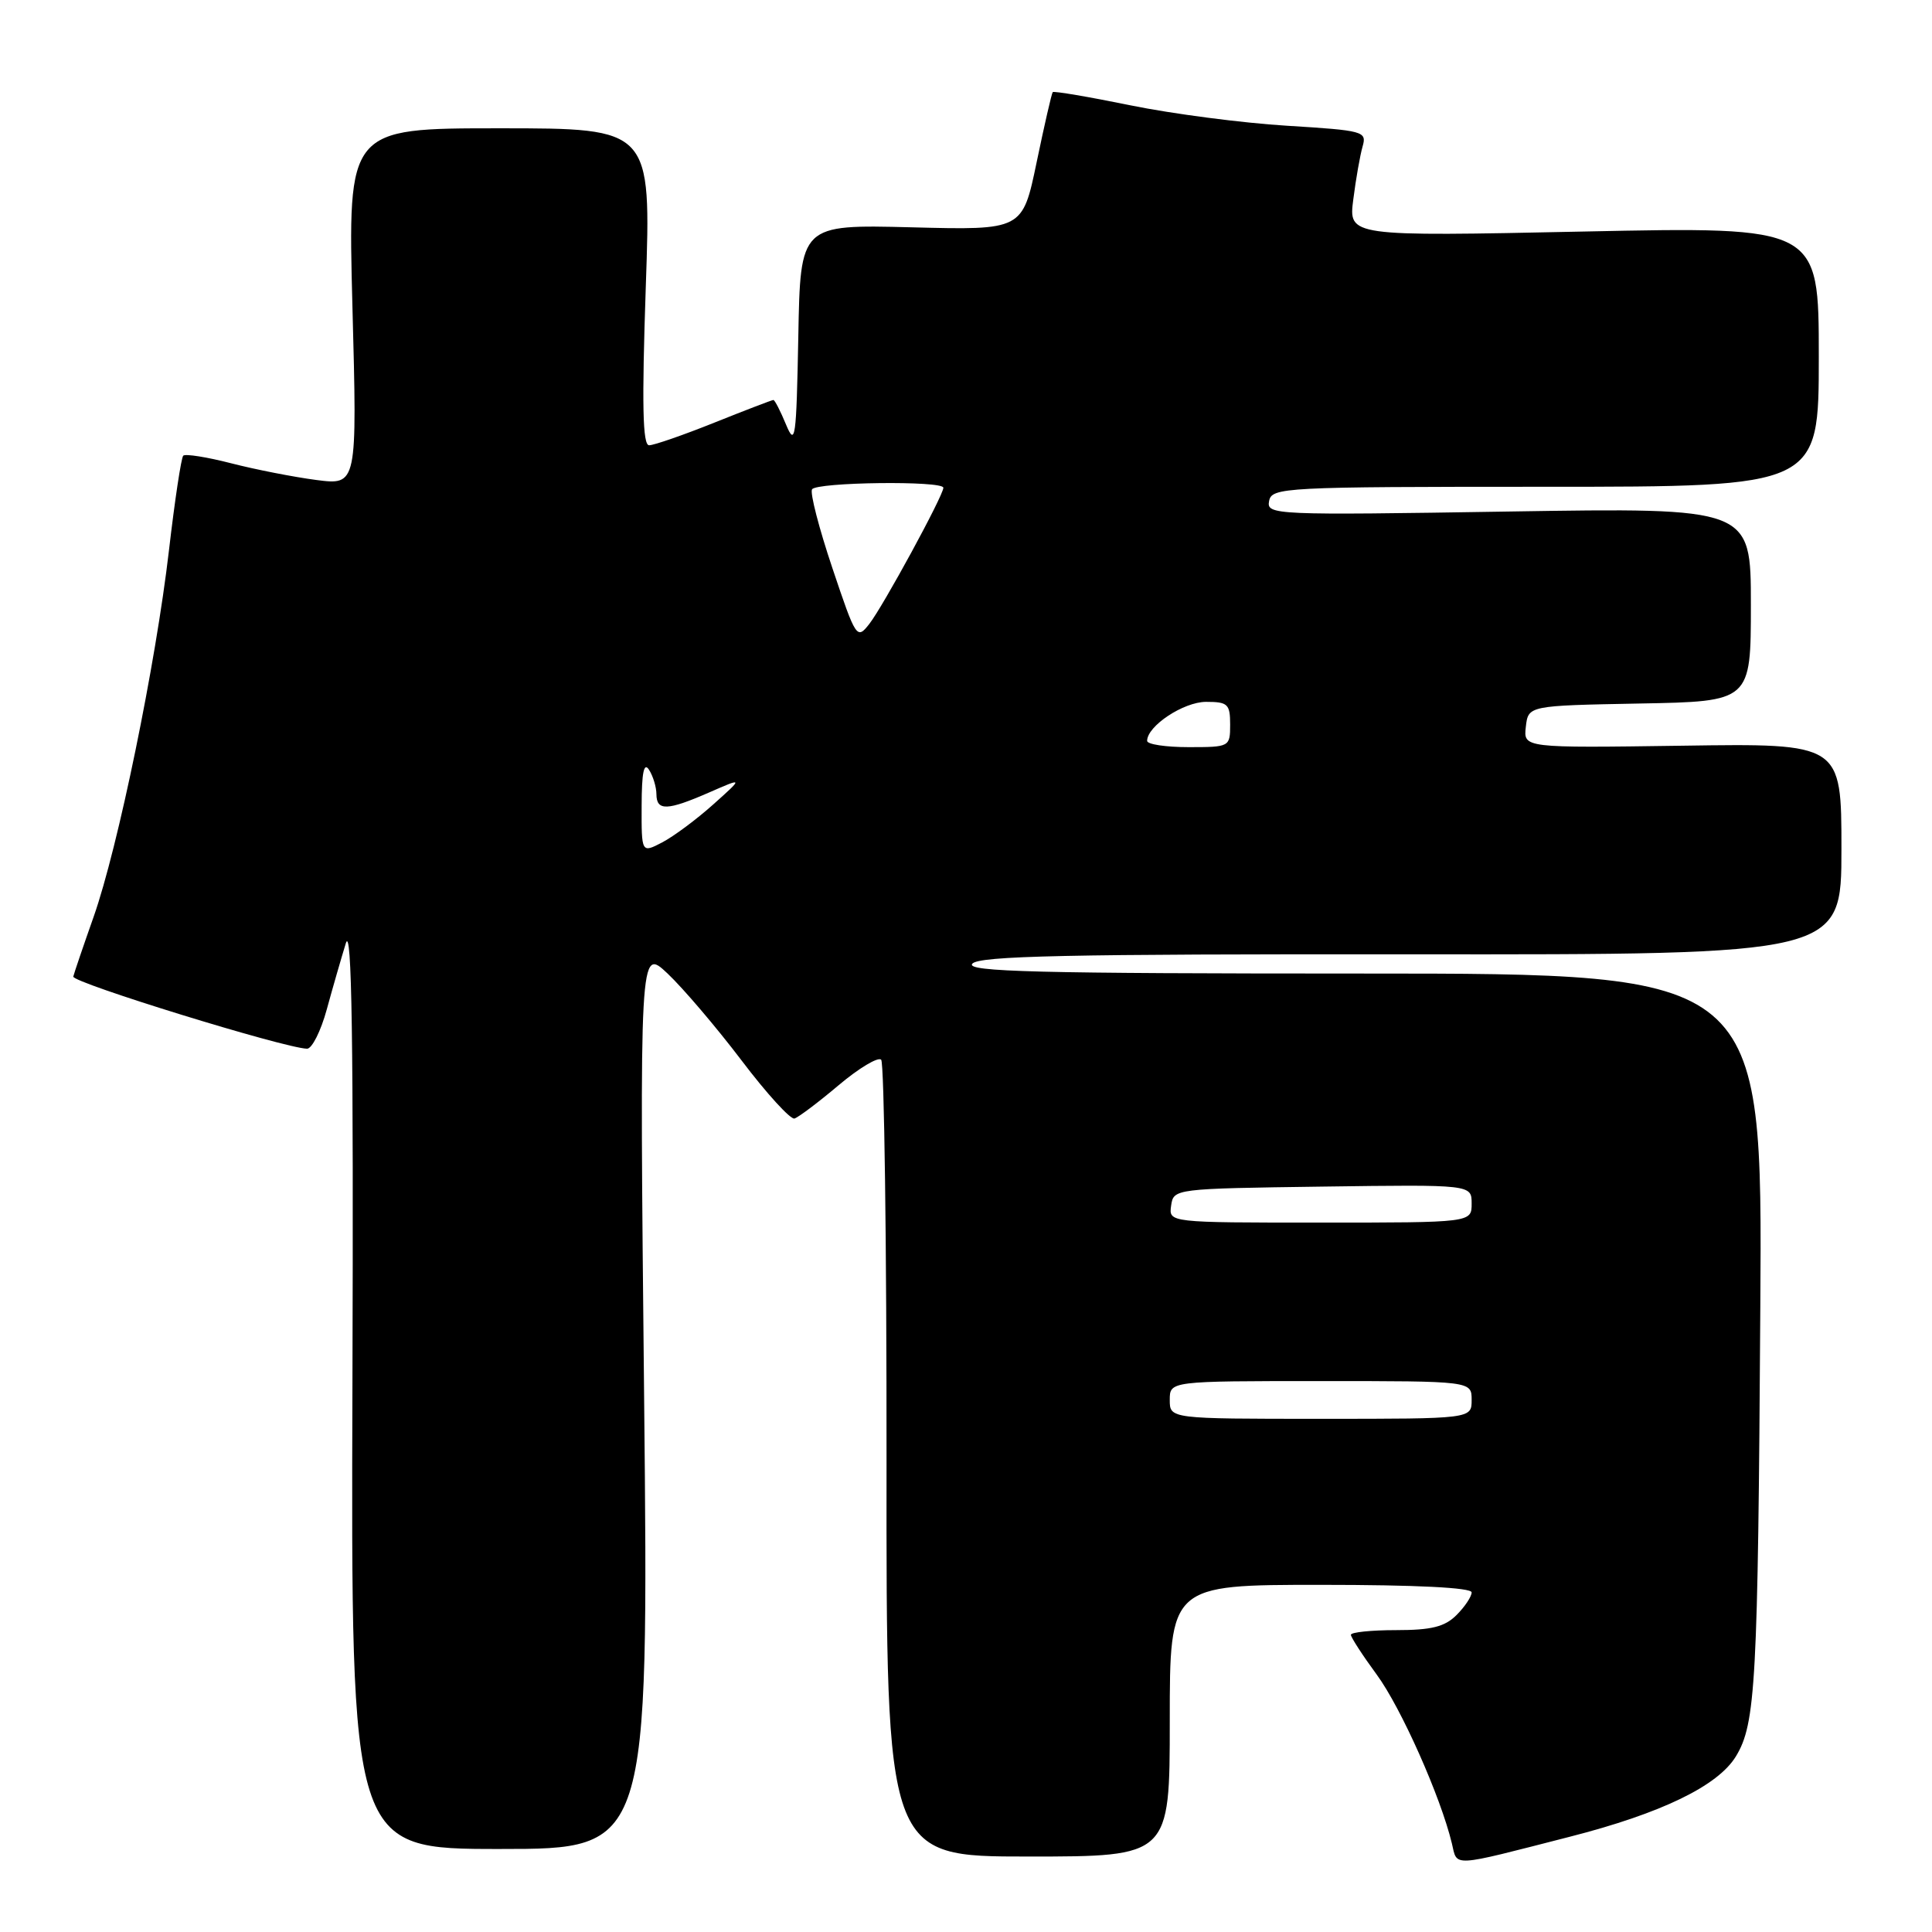 <?xml version="1.0" encoding="UTF-8" standalone="no"?>
<!DOCTYPE svg PUBLIC "-//W3C//DTD SVG 1.1//EN" "http://www.w3.org/Graphics/SVG/1.1/DTD/svg11.dtd" >
<svg xmlns="http://www.w3.org/2000/svg" xmlns:xlink="http://www.w3.org/1999/xlink" version="1.1" viewBox="0 0 256 256">
 <g >
 <path fill="currentColor"
d=" M 208.00 243.38 C 220.13 240.28 227.64 236.64 230.02 232.72 C 232.64 228.42 232.94 223.01 233.25 173.25 C 233.54 129.00 233.54 129.00 180.65 129.00 C 137.36 129.00 127.95 128.76 128.83 127.70 C 129.70 126.66 141.33 126.41 186.96 126.45 C 244.00 126.50 244.00 126.50 244.00 112.50 C 244.00 98.50 244.00 98.50 222.93 98.81 C 201.86 99.11 201.86 99.11 202.18 96.31 C 202.50 93.50 202.50 93.50 217.25 93.22 C 232.00 92.95 232.00 92.95 232.00 80.11 C 232.00 67.27 232.00 67.27 199.90 67.78 C 168.78 68.28 167.81 68.23 168.16 66.40 C 168.51 64.58 169.99 64.50 204.76 64.50 C 241.00 64.50 241.00 64.50 241.00 47.26 C 241.00 30.03 241.00 30.03 209.84 30.68 C 178.68 31.33 178.68 31.33 179.32 26.41 C 179.66 23.71 180.22 20.56 180.55 19.41 C 181.13 17.40 180.70 17.29 170.51 16.66 C 164.66 16.30 155.34 15.09 149.81 13.96 C 144.28 12.83 139.64 12.04 139.49 12.21 C 139.35 12.37 138.39 16.55 137.36 21.50 C 135.49 30.50 135.49 30.50 120.77 30.12 C 106.05 29.75 106.05 29.75 105.78 44.62 C 105.52 58.19 105.38 59.21 104.15 56.25 C 103.41 54.46 102.66 53.00 102.48 53.00 C 102.30 53.00 98.78 54.35 94.66 56.00 C 90.54 57.65 86.65 59.00 86.01 59.00 C 85.15 59.00 85.04 53.65 85.57 38.00 C 86.29 17.00 86.29 17.00 66.18 17.00 C 46.08 17.00 46.08 17.00 46.70 40.65 C 47.33 64.30 47.33 64.30 41.91 63.60 C 38.94 63.21 33.86 62.22 30.64 61.39 C 27.42 60.56 24.56 60.11 24.28 60.38 C 24.01 60.66 23.16 66.29 22.39 72.91 C 20.63 88.04 15.64 112.32 12.40 121.50 C 11.04 125.35 9.83 128.91 9.71 129.40 C 9.53 130.19 37.61 138.86 40.68 138.96 C 41.33 138.98 42.51 136.64 43.30 133.75 C 44.09 130.86 45.23 126.92 45.82 125.00 C 46.62 122.42 46.85 137.75 46.70 183.25 C 46.50 245.00 46.50 245.00 66.23 245.00 C 85.95 245.00 85.95 245.00 85.35 185.25 C 84.74 125.50 84.74 125.50 88.46 129.00 C 90.50 130.93 94.91 136.10 98.25 140.50 C 101.58 144.90 104.75 148.37 105.27 148.21 C 105.80 148.05 108.43 146.07 111.12 143.80 C 113.81 141.53 116.35 140.01 116.76 140.42 C 117.16 140.84 117.49 164.76 117.47 193.59 C 117.43 246.00 117.43 246.00 136.22 246.00 C 155.00 246.00 155.00 246.00 155.00 228.00 C 155.00 210.00 155.00 210.00 175.00 210.00 C 187.67 210.00 195.00 210.37 195.00 211.00 C 195.00 211.55 194.10 212.90 193.00 214.00 C 191.44 215.56 189.67 216.00 185.00 216.00 C 181.70 216.00 179.00 216.28 179.00 216.62 C 179.00 216.95 180.54 219.33 182.42 221.89 C 185.64 226.27 190.90 238.09 192.38 244.26 C 193.13 247.40 192.08 247.46 208.00 243.38 Z  M 155.00 185.50 C 155.00 183.00 155.00 183.00 175.00 183.00 C 195.00 183.00 195.00 183.00 195.00 185.50 C 195.00 188.00 195.00 188.00 175.00 188.00 C 155.00 188.00 155.00 188.00 155.00 185.50 Z  M 155.18 159.75 C 155.50 157.51 155.62 157.50 175.25 157.23 C 195.00 156.96 195.00 156.96 195.00 159.48 C 195.00 162.00 195.00 162.00 174.93 162.00 C 154.86 162.00 154.86 162.00 155.18 159.75 Z  M 85.02 106.78 C 85.03 102.35 85.32 100.94 86.00 102.00 C 86.53 102.83 86.98 104.29 86.98 105.25 C 87.00 107.48 88.42 107.43 94.00 104.99 C 98.50 103.02 98.50 103.02 94.50 106.60 C 92.30 108.57 89.26 110.83 87.75 111.62 C 85.00 113.05 85.00 113.05 85.02 106.78 Z  M 152.00 98.17 C 152.00 96.20 156.83 93.00 159.81 93.00 C 162.69 93.00 163.00 93.29 163.00 96.00 C 163.00 98.97 162.94 99.00 157.50 99.00 C 154.47 99.00 152.00 98.63 152.00 98.17 Z  M 110.29 75.26 C 108.52 69.99 107.31 65.31 107.60 64.84 C 108.19 63.88 125.00 63.67 125.00 64.63 C 125.00 65.66 117.02 80.33 115.19 82.67 C 113.54 84.78 113.43 84.61 110.29 75.26 Z "/>
</g>
</svg>